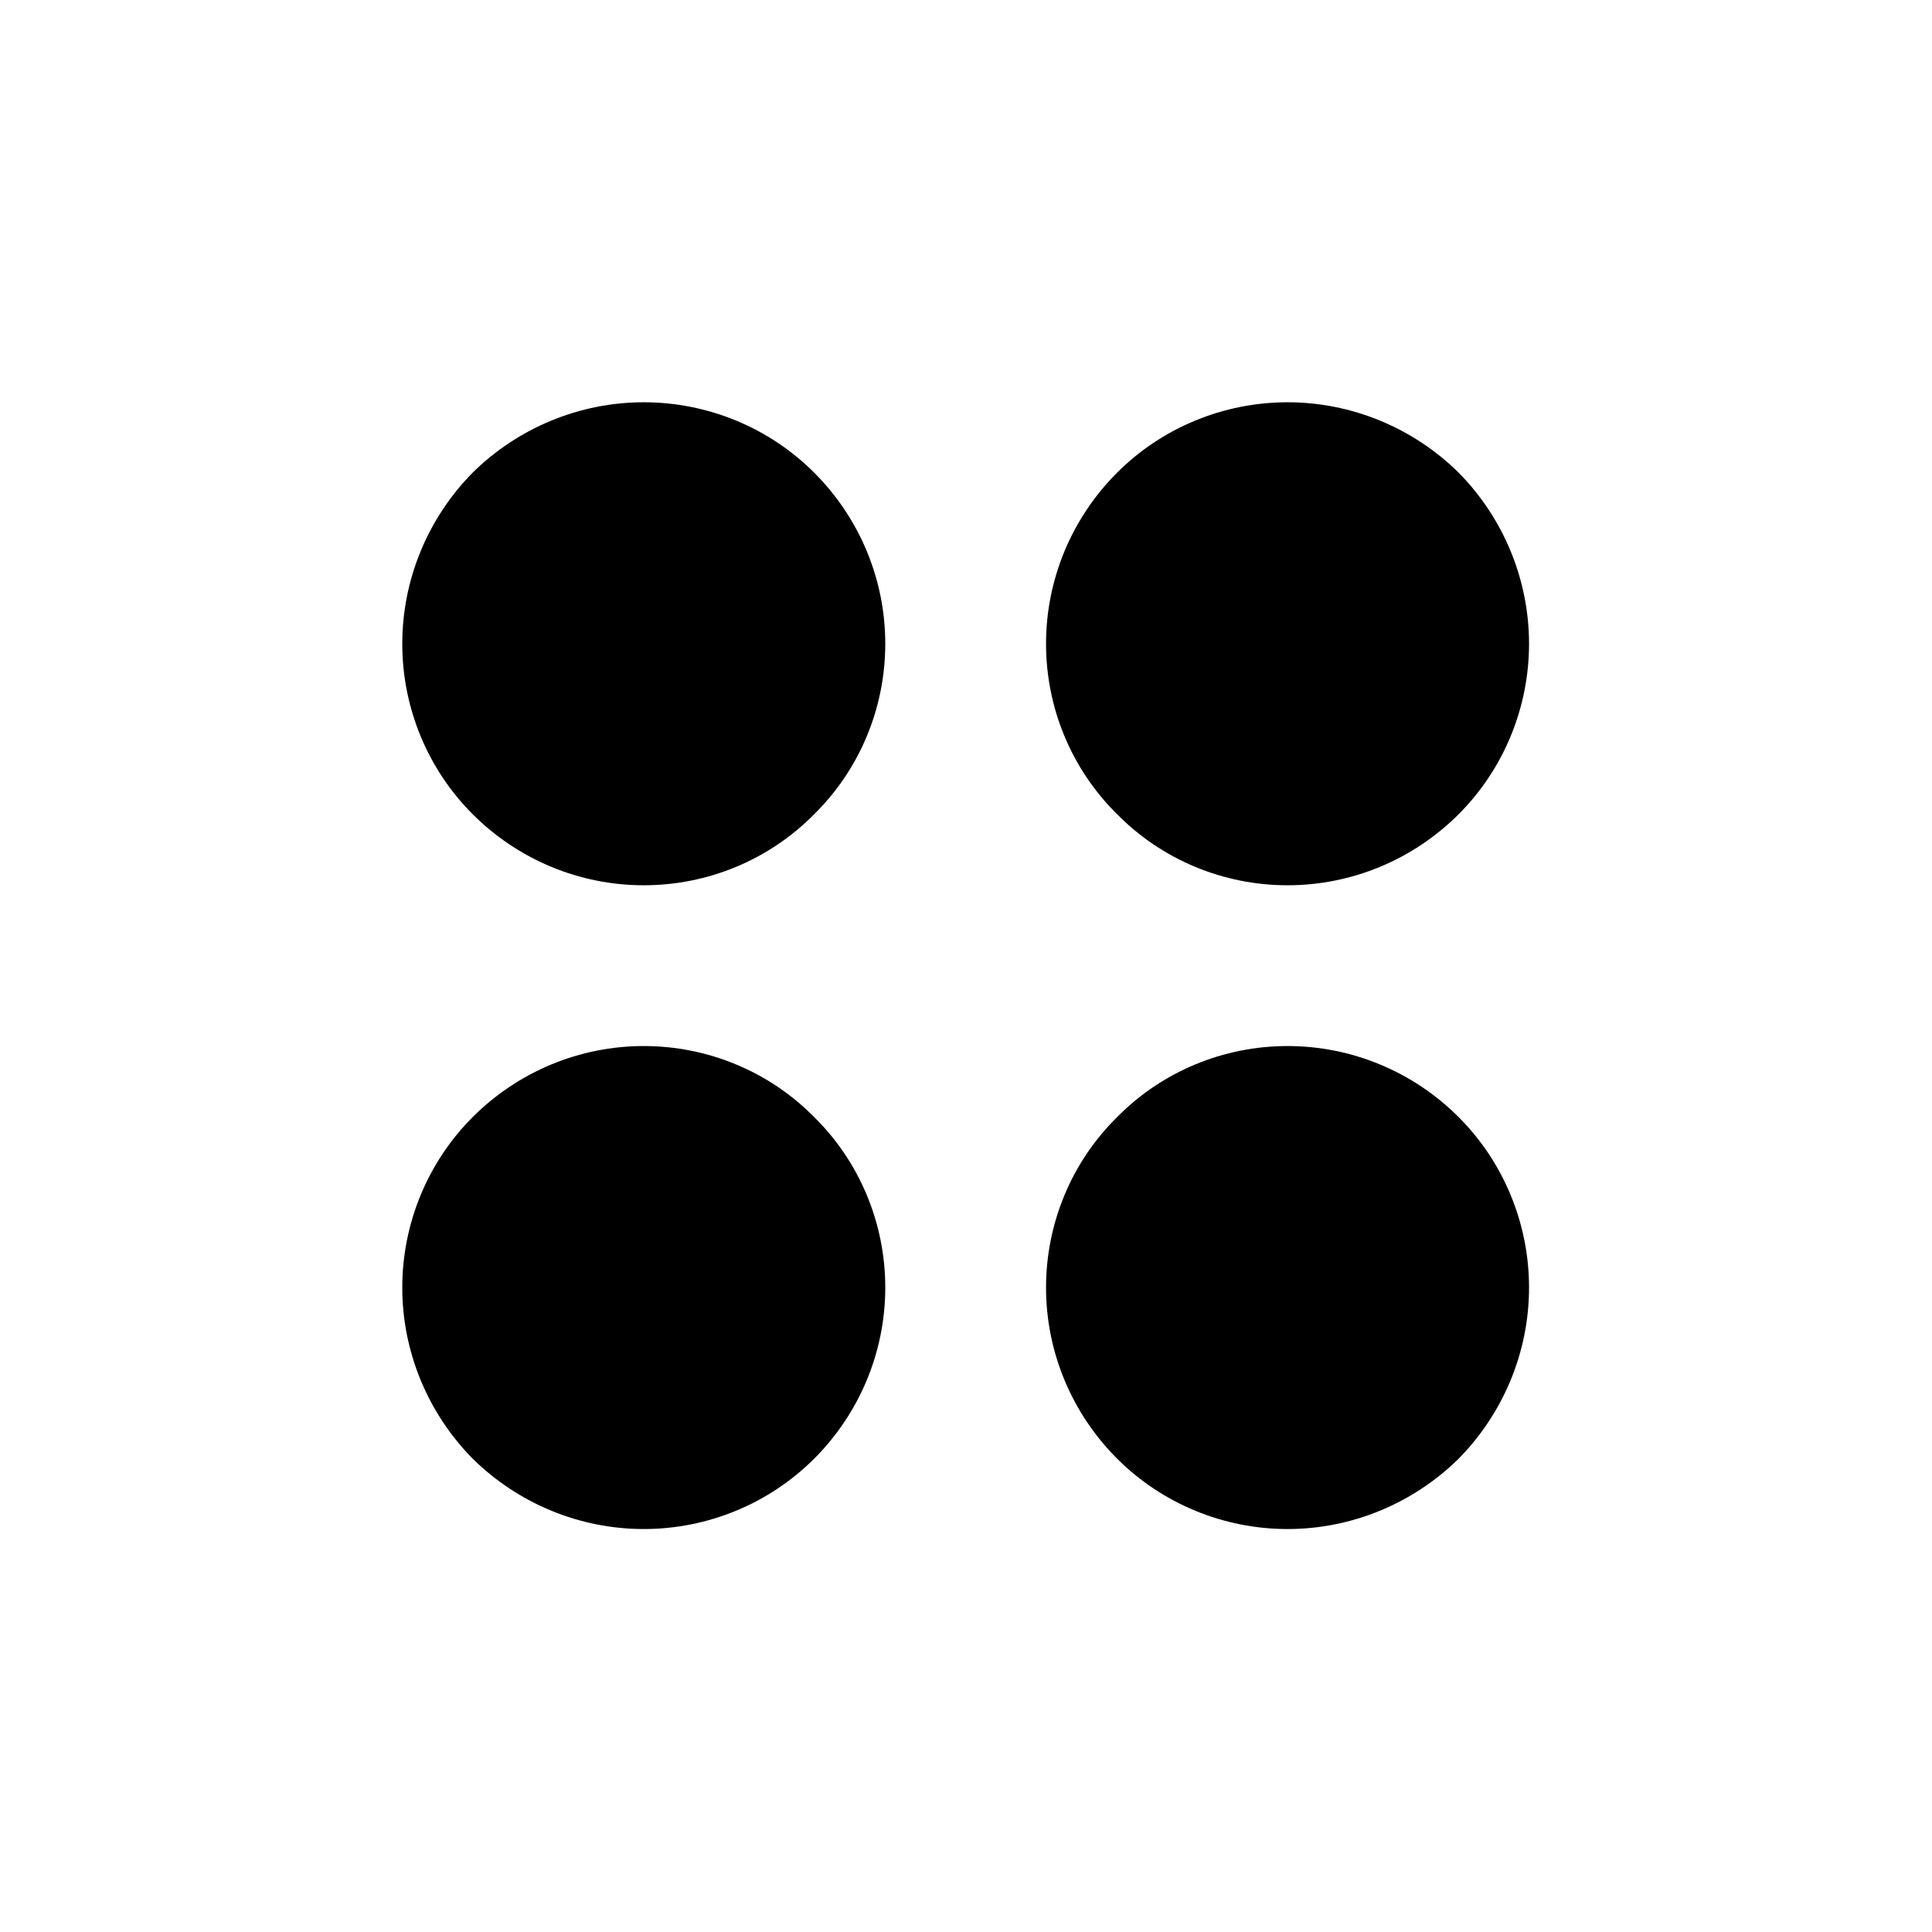 <svg width="28" height="28" viewBox="0 0 28 28" fill="none" xmlns="http://www.w3.org/2000/svg" xmlns:xlink="http://www.w3.org/1999/xlink">
	<desc>
			Created with Pixso.
	</desc>
	<defs>
		<clipPath id="clip21_338">
			<rect id="ci:grid-big-round" width="28" height="28" fill="white" fill-opacity="0"/>
		</clipPath>
	</defs>
	<rect id="ci:grid-big-round" width="28" height="28" fill="#FFFFFF" fill-opacity="0"/>
	<g clip-path="url(#clip21_338)">
		<path id="Vector" d="M18.66 22.16C17.73 22.16 16.84 21.79 16.19 21.14C15.53 20.48 15.16 19.59 15.16 18.66C15.16 17.73 15.53 16.84 16.19 16.19C16.84 15.53 17.73 15.16 18.66 15.16C19.59 15.16 20.48 15.53 21.14 16.19C21.79 16.84 22.16 17.73 22.16 18.66C22.16 19.59 21.79 20.48 21.14 21.14C20.48 21.79 19.59 22.16 18.66 22.16ZM9.33 22.16C8.4 22.16 7.51 21.79 6.85 21.14C6.2 20.48 5.83 19.59 5.83 18.66C5.83 17.73 6.2 16.84 6.85 16.19C7.51 15.53 8.4 15.16 9.33 15.16C10.26 15.16 11.15 15.53 11.8 16.19C12.46 16.84 12.83 17.73 12.83 18.66C12.83 19.59 12.46 20.48 11.8 21.14C11.15 21.79 10.26 22.16 9.33 22.16ZM18.66 12.83C17.73 12.83 16.84 12.46 16.19 11.8C15.53 11.15 15.16 10.26 15.16 9.33C15.16 8.4 15.53 7.51 16.19 6.85C16.84 6.2 17.73 5.83 18.66 5.83C19.59 5.83 20.48 6.2 21.14 6.85C21.79 7.51 22.16 8.4 22.16 9.33C22.16 10.26 21.79 11.15 21.14 11.8C20.48 12.46 19.59 12.83 18.66 12.83ZM9.33 12.83C8.4 12.83 7.51 12.46 6.85 11.8C6.2 11.15 5.83 10.26 5.83 9.33C5.83 8.4 6.2 7.51 6.85 6.85C7.51 6.2 8.4 5.83 9.33 5.83C10.26 5.83 11.15 6.2 11.8 6.85C12.46 7.51 12.83 8.4 12.83 9.33C12.83 10.26 12.46 11.15 11.8 11.8C11.15 12.46 10.26 12.83 9.33 12.83Z" fill="#000000" fill-opacity="1" fill-rule="nonzero"/>
	</g>
</svg>
